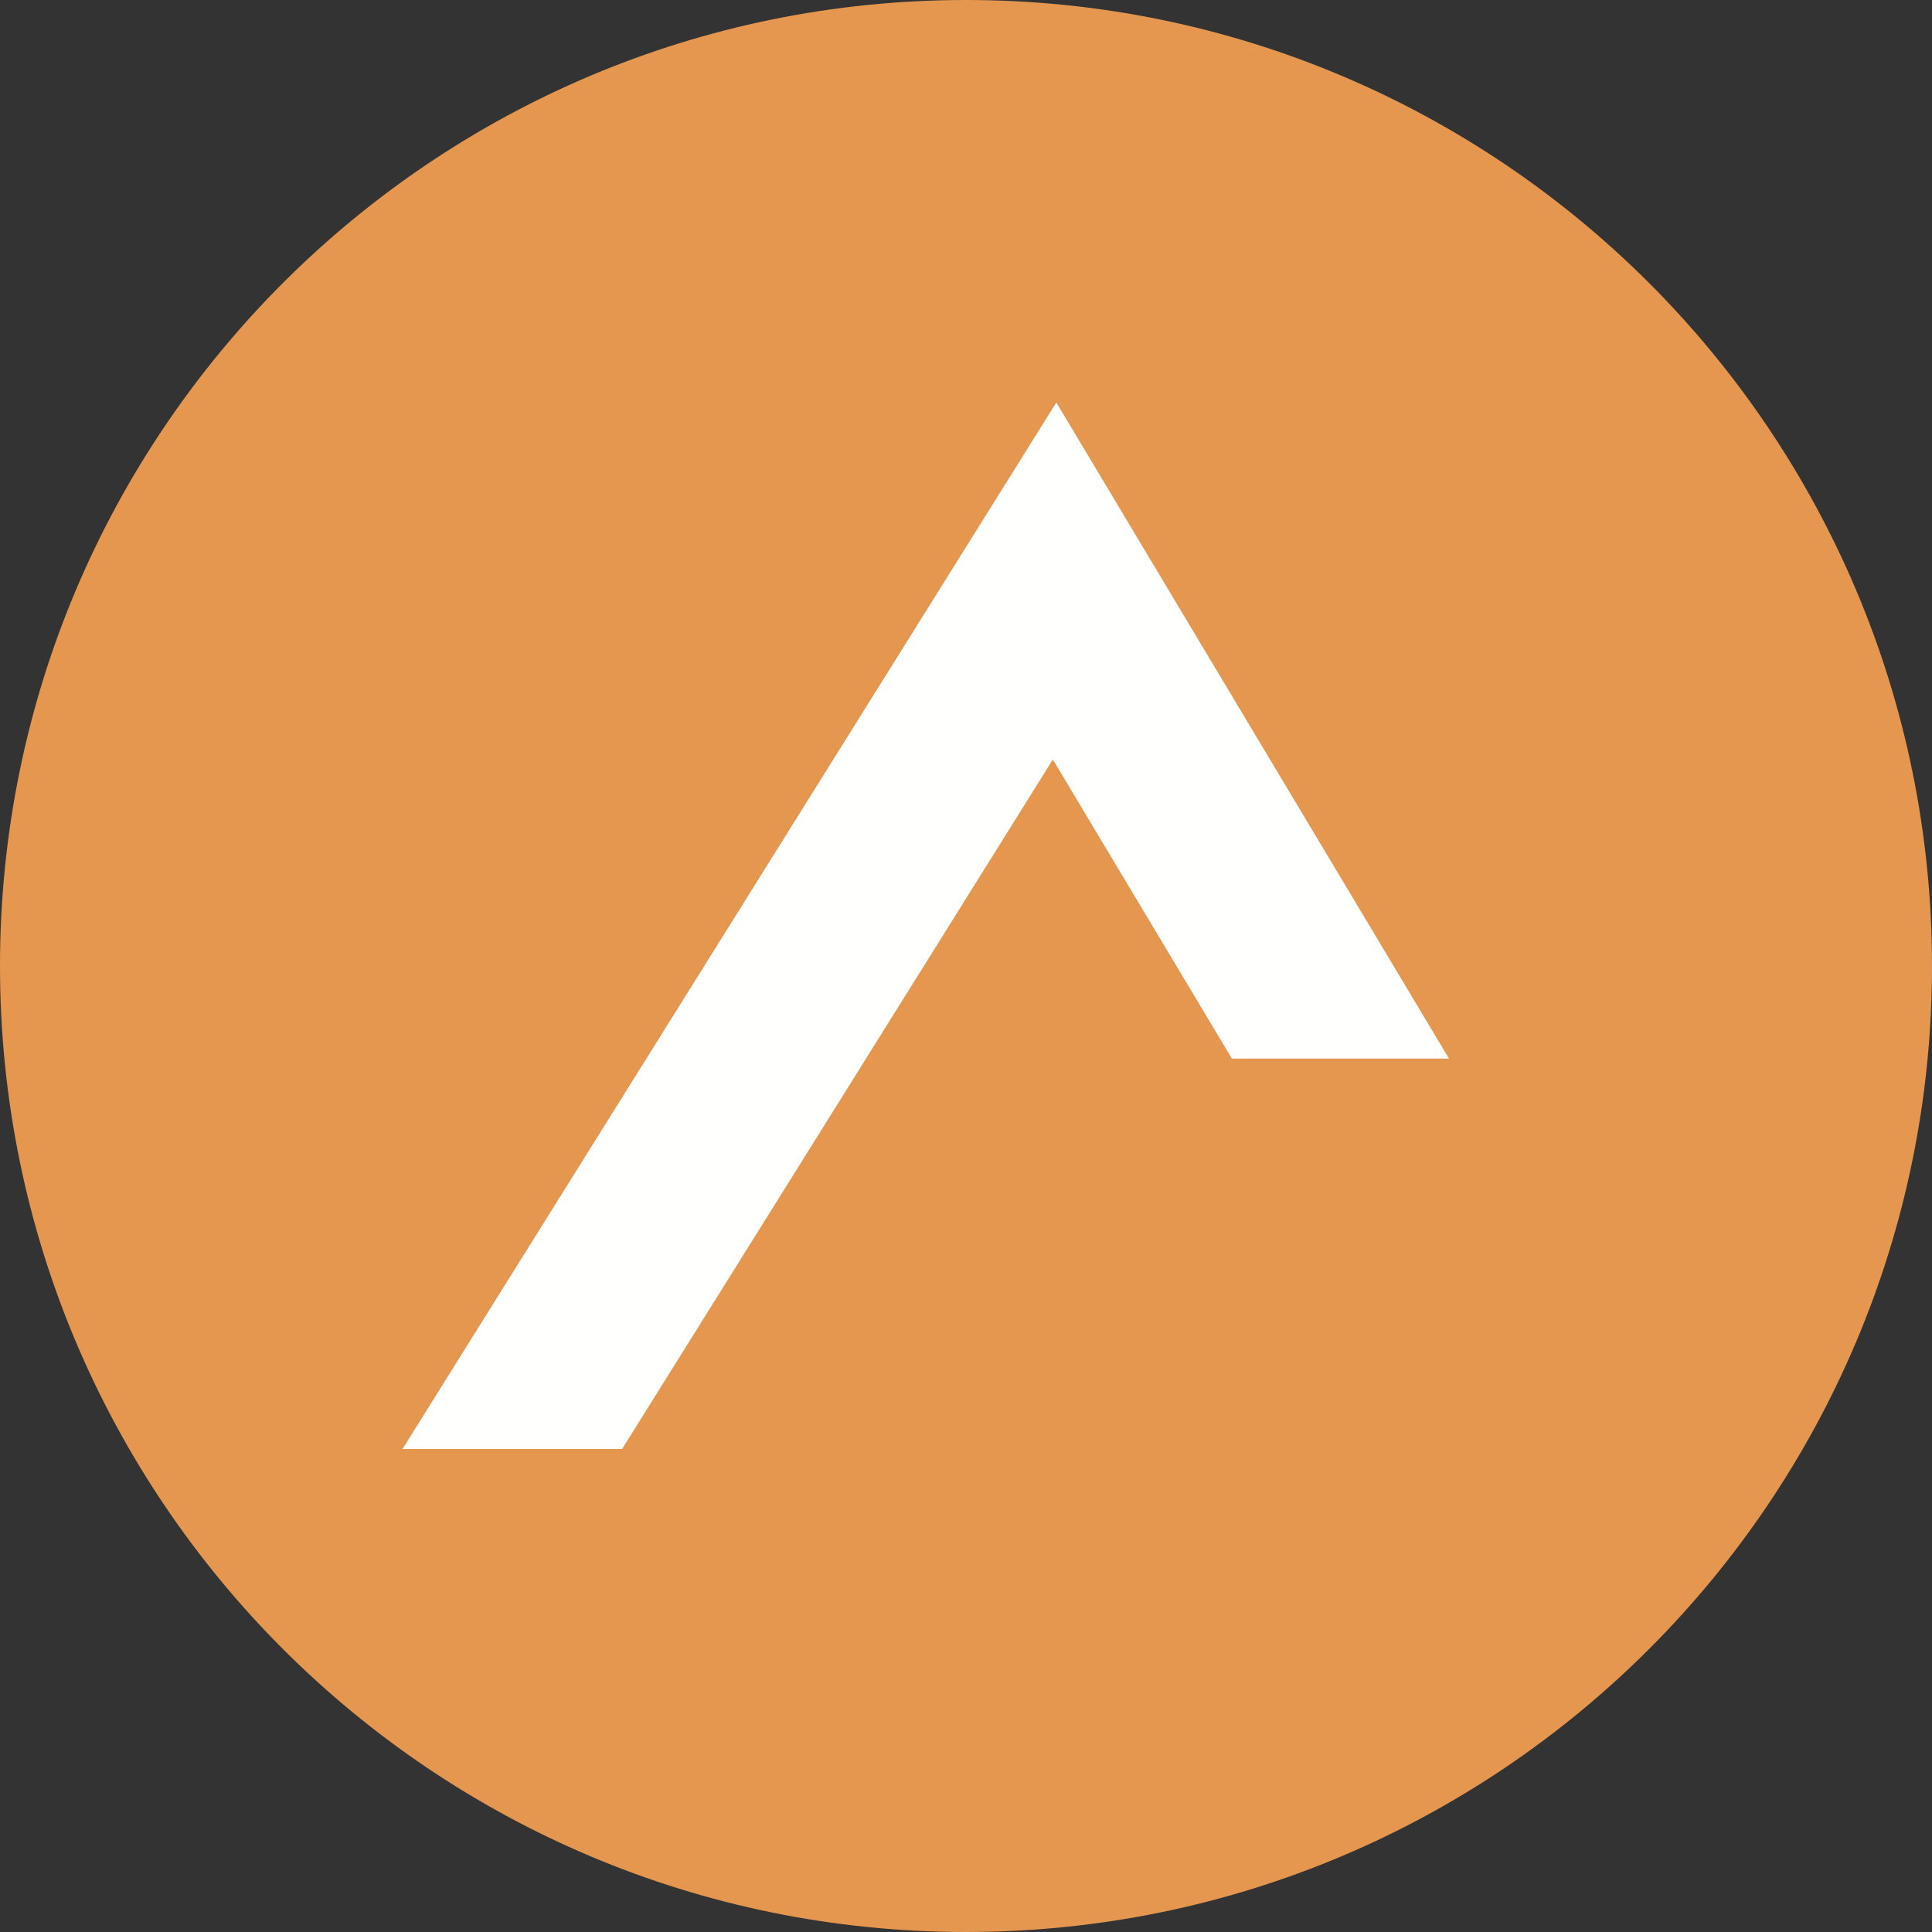<?xml version="1.0" encoding="UTF-8"?>
<svg width="24px" height="24px" viewBox="0 0 24 24" version="1.1" xmlns="http://www.w3.org/2000/svg" xmlns:xlink="http://www.w3.org/1999/xlink">
    <rect x="0" y="0" width="24" height="24" fill="#333333" stroke="none"/>
    <title>pastille Adeps24</title>
    <g id="pastille-Adeps" stroke="none" stroke-width="1" fill="none" fill-rule="evenodd">
        <g id="FWB-adeps-pastille" fill-rule="nonzero">
            <path d="M24,12 C24,18.627 18.627,24 12,24 C5.373,24 0,18.627 0,12 C0,5.373 5.373,0 12,0 C18.627,0 24,5.373 24,12" id="Fill-1" fill="#E5974F"></path>
            <polyline id="Fill-2" fill="#FFFFFE" points="13.122 5 18 13.15 15.303 13.15 13.079 9.435 7.728 18 5 18 13.122 5"></polyline>
        </g>
    </g>
</svg>
